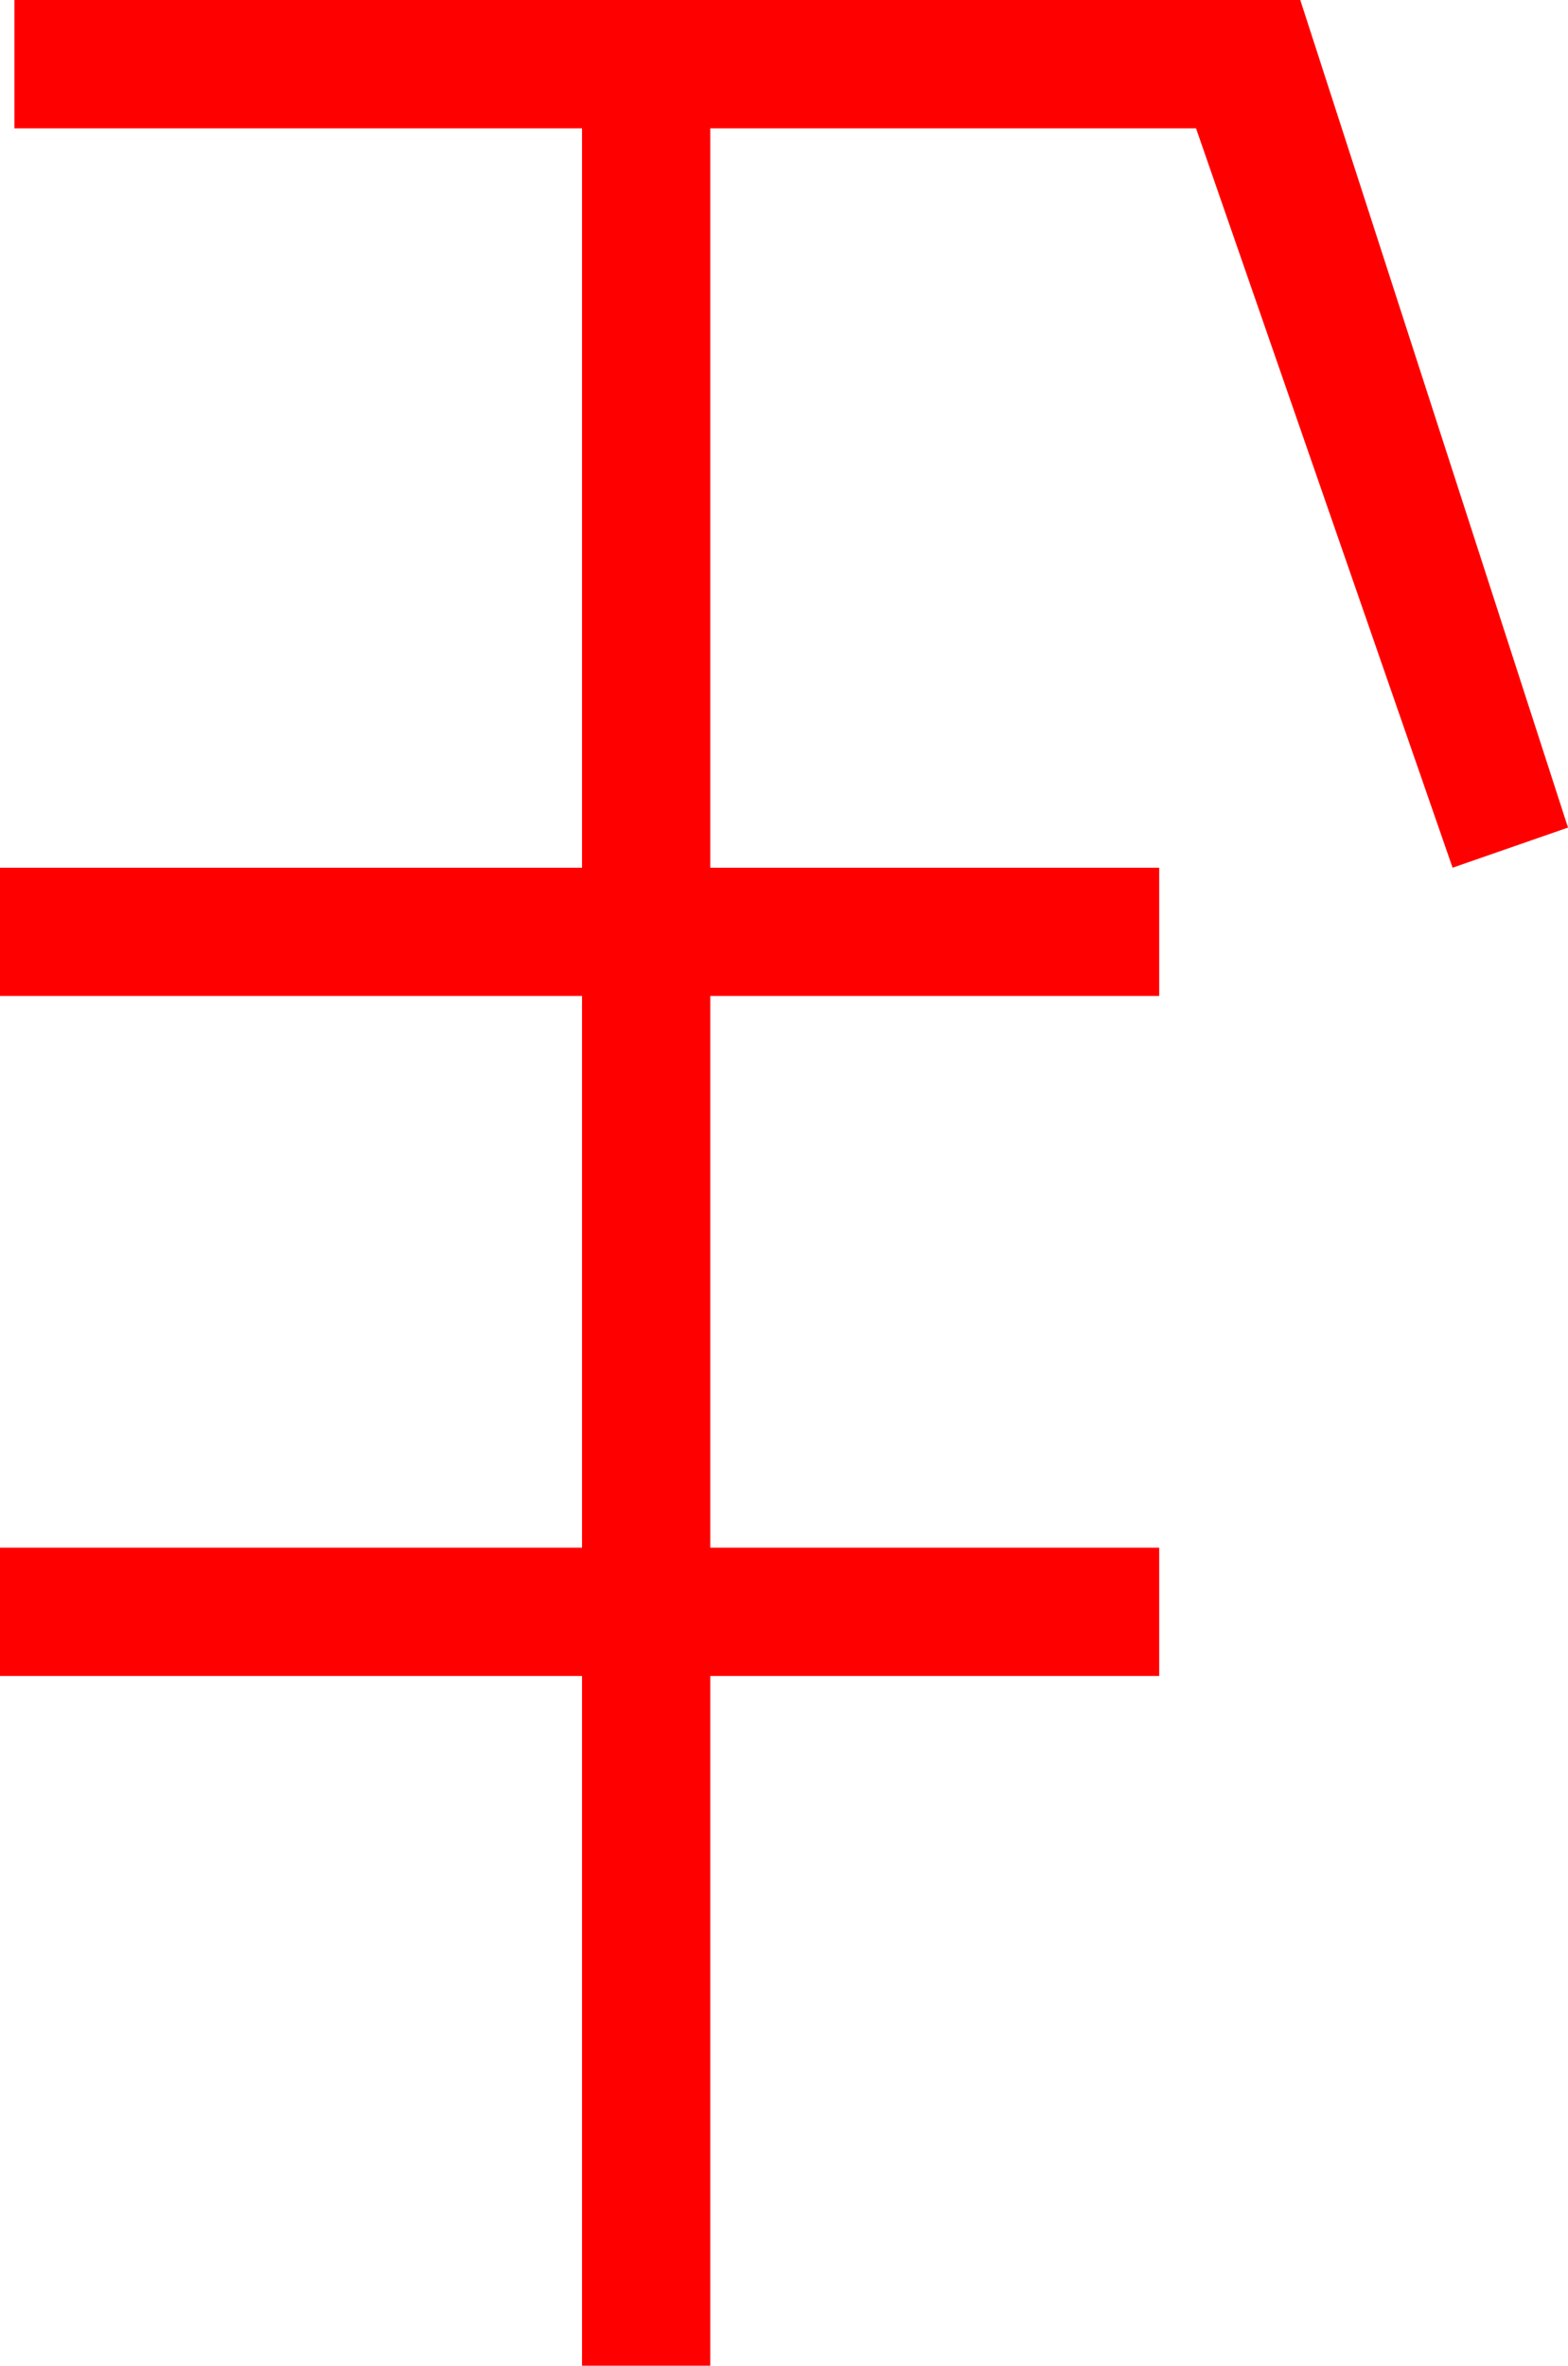 <?xml version="1.0" encoding="utf-8"?>
<!DOCTYPE svg PUBLIC "-//W3C//DTD SVG 1.1//EN" "http://www.w3.org/Graphics/SVG/1.1/DTD/svg11.dtd">
<svg width="28.652" height="43.213" xmlns="http://www.w3.org/2000/svg" xmlns:xlink="http://www.w3.org/1999/xlink" xmlns:xml="http://www.w3.org/XML/1998/namespace" version="1.1">
  <g>
    <g>
      <path style="fill:#FF0000;fill-opacity:1" d="M0.264,0L23.76,0 28.652,15.117 26.543,15.85 21.855,2.344 12.979,2.344 12.979,15.85 21.182,15.85 21.182,18.193 12.979,18.193 12.979,28.271 21.182,28.271 21.182,30.615 12.979,30.615 12.979,43.213 10.635,43.213 10.635,30.615 0,30.615 0,28.271 10.635,28.271 10.635,18.193 0,18.193 0,15.85 10.635,15.85 10.635,2.344 0.264,2.344 0.264,0z" />
    </g>
  </g>
</svg>